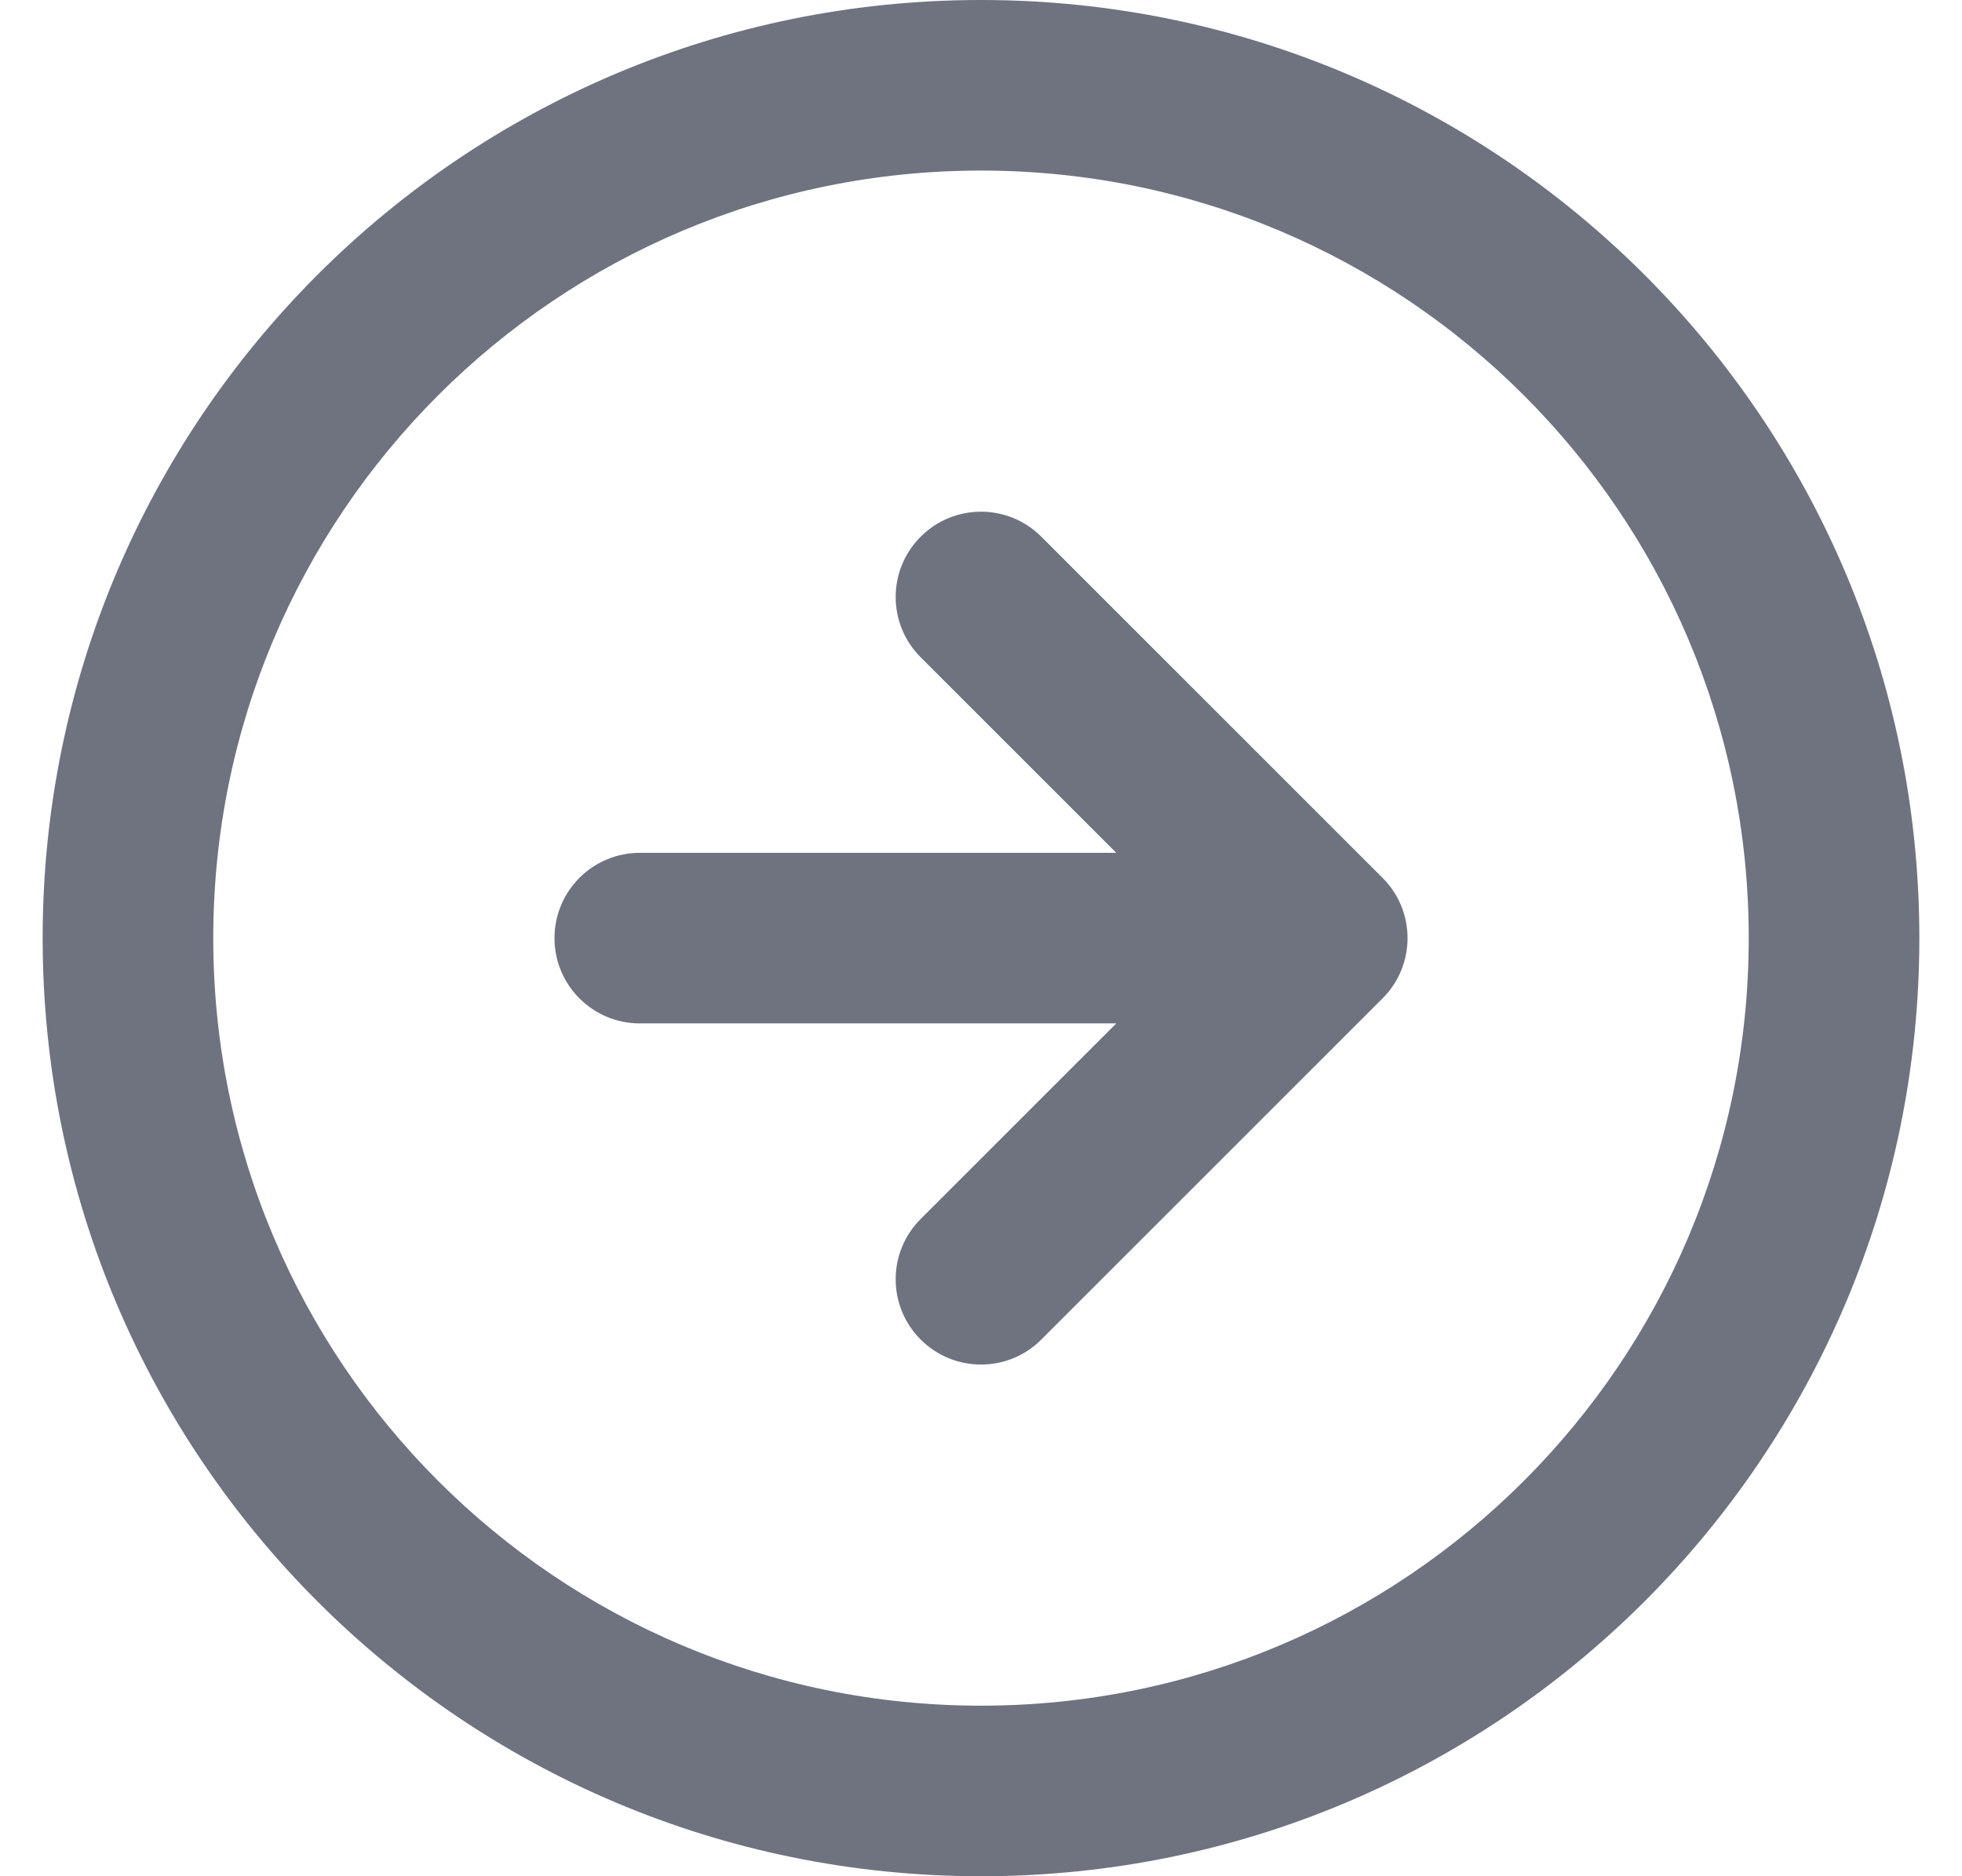 <svg width="23" height="22" viewBox="0 0 23 22" fill="none" xmlns="http://www.w3.org/2000/svg">
<path fill-rule="evenodd" clip-rule="evenodd" d="M11.5 2C6.529 2 2.5 6.029 2.5 11C2.5 15.971 6.529 20 11.5 20C16.471 20 20.5 15.971 20.5 11C20.5 6.029 16.471 2 11.5 2ZM0.5 11C0.5 4.925 5.425 0 11.5 0C17.575 0 22.5 4.925 22.5 11C22.5 17.075 17.575 22 11.5 22C5.425 22 0.5 17.075 0.5 11Z" fill="#6F7380"/>
<path d="M12.207 6.293C11.817 5.902 11.183 5.902 10.793 6.293C10.402 6.683 10.402 7.317 10.793 7.707L13.086 10H7.5C6.948 10 6.5 10.448 6.5 11C6.5 11.552 6.948 12 7.5 12H13.086L10.793 14.293C10.402 14.683 10.402 15.317 10.793 15.707C11.183 16.098 11.817 16.098 12.207 15.707L16.207 11.707C16.598 11.317 16.598 10.683 16.207 10.293L12.207 6.293Z" fill="#6F7380"/>
</svg>
